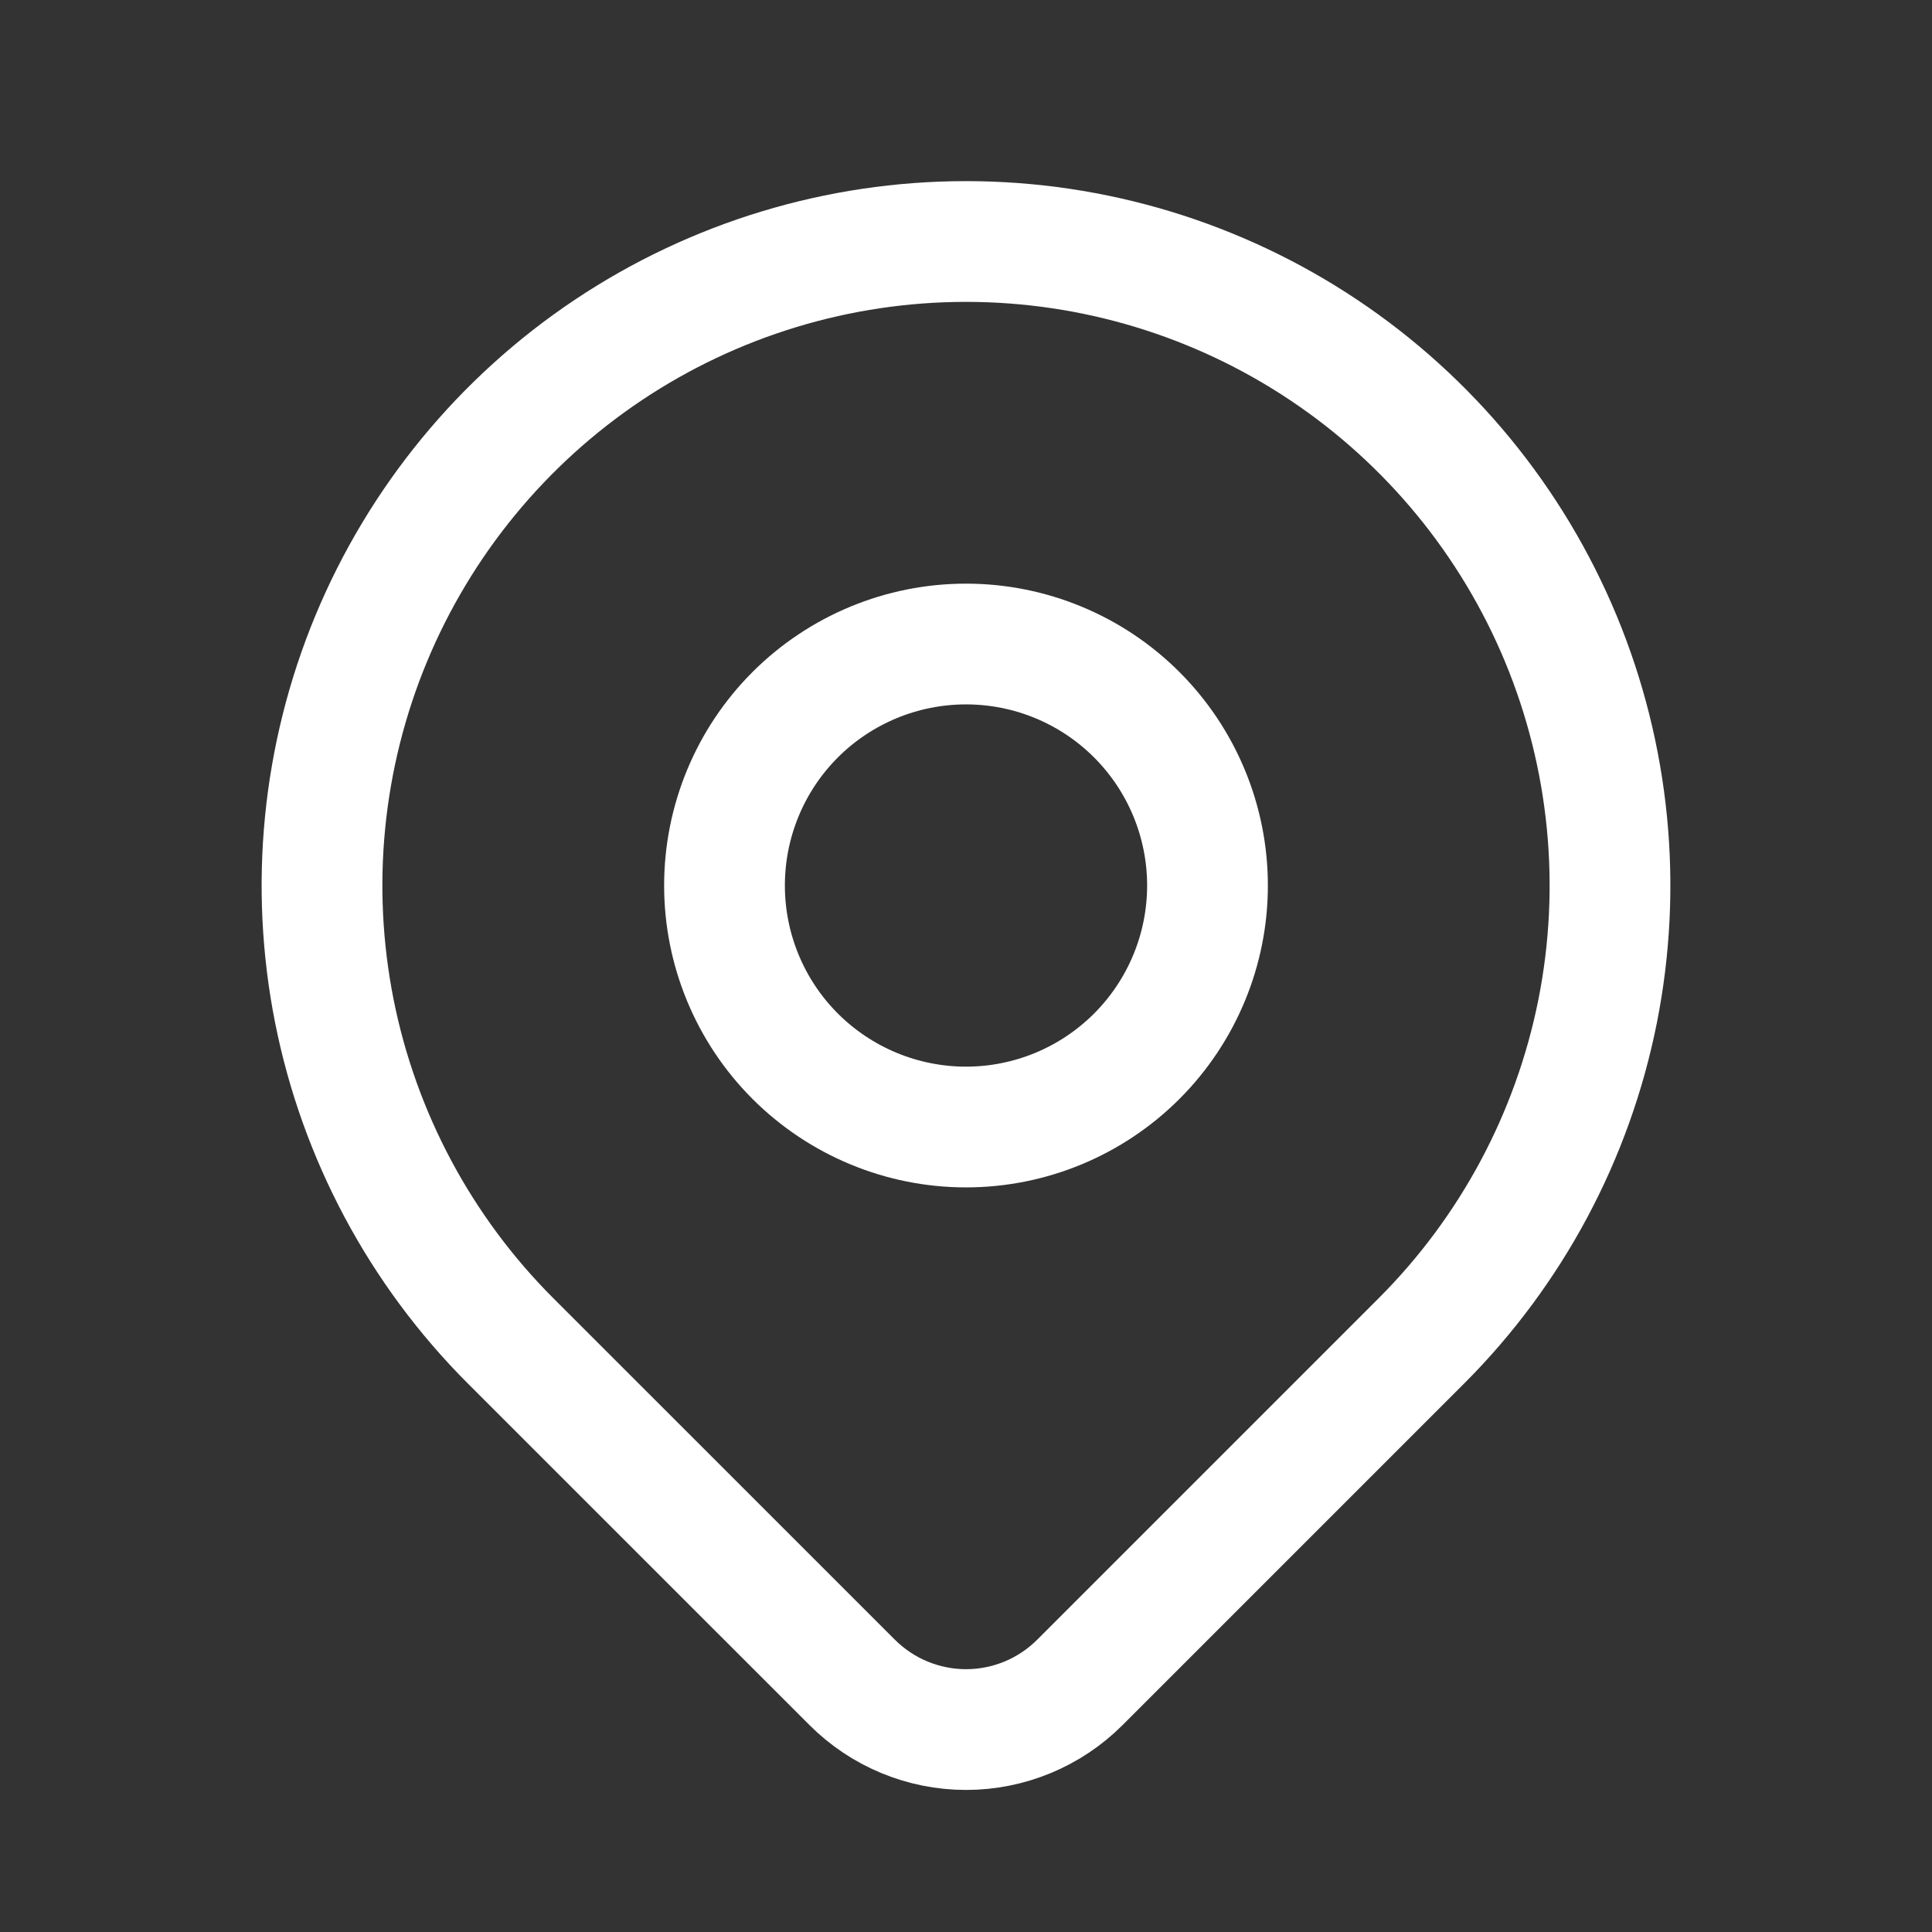 <svg width="32" height="32" viewBox="0 0 32 32" fill="none" xmlns="http://www.w3.org/2000/svg">
<rect x="0" y="0" width="32" height="32" fill="#333333" stroke="none"/>
<path d="M12 14.667C12 15.727 12.421 16.745 13.171 17.495C13.922 18.245 14.939 18.667 16 18.667C17.061 18.667 18.078 18.245 18.828 17.495C19.578 16.745 20 15.727 20 14.667C20 13.606 19.578 12.588 18.828 11.838C18.078 11.088 17.061 10.667 16 10.667C14.939 10.667 13.922 11.088 13.171 11.838C12.421 12.588 12 13.606 12 14.667Z" stroke="white" stroke-width="2" stroke-linecap="round" stroke-linejoin="round"/>
<path d="M23.543 22.209L17.885 27.867C17.385 28.366 16.707 28.647 16.001 28.647C15.294 28.647 14.616 28.366 14.116 27.867L8.457 22.209C6.966 20.718 5.95 18.817 5.538 16.748C5.127 14.679 5.338 12.534 6.145 10.585C6.953 8.636 8.32 6.97 10.074 5.798C11.828 4.626 13.89 4 16 4C18.11 4 20.172 4.626 21.926 5.798C23.68 6.97 25.047 8.636 25.855 10.585C26.662 12.534 26.873 14.679 26.462 16.748C26.05 18.817 25.034 20.718 23.543 22.209Z" stroke="white" stroke-width="2" stroke-linecap="round" stroke-linejoin="round"/>
</svg>
